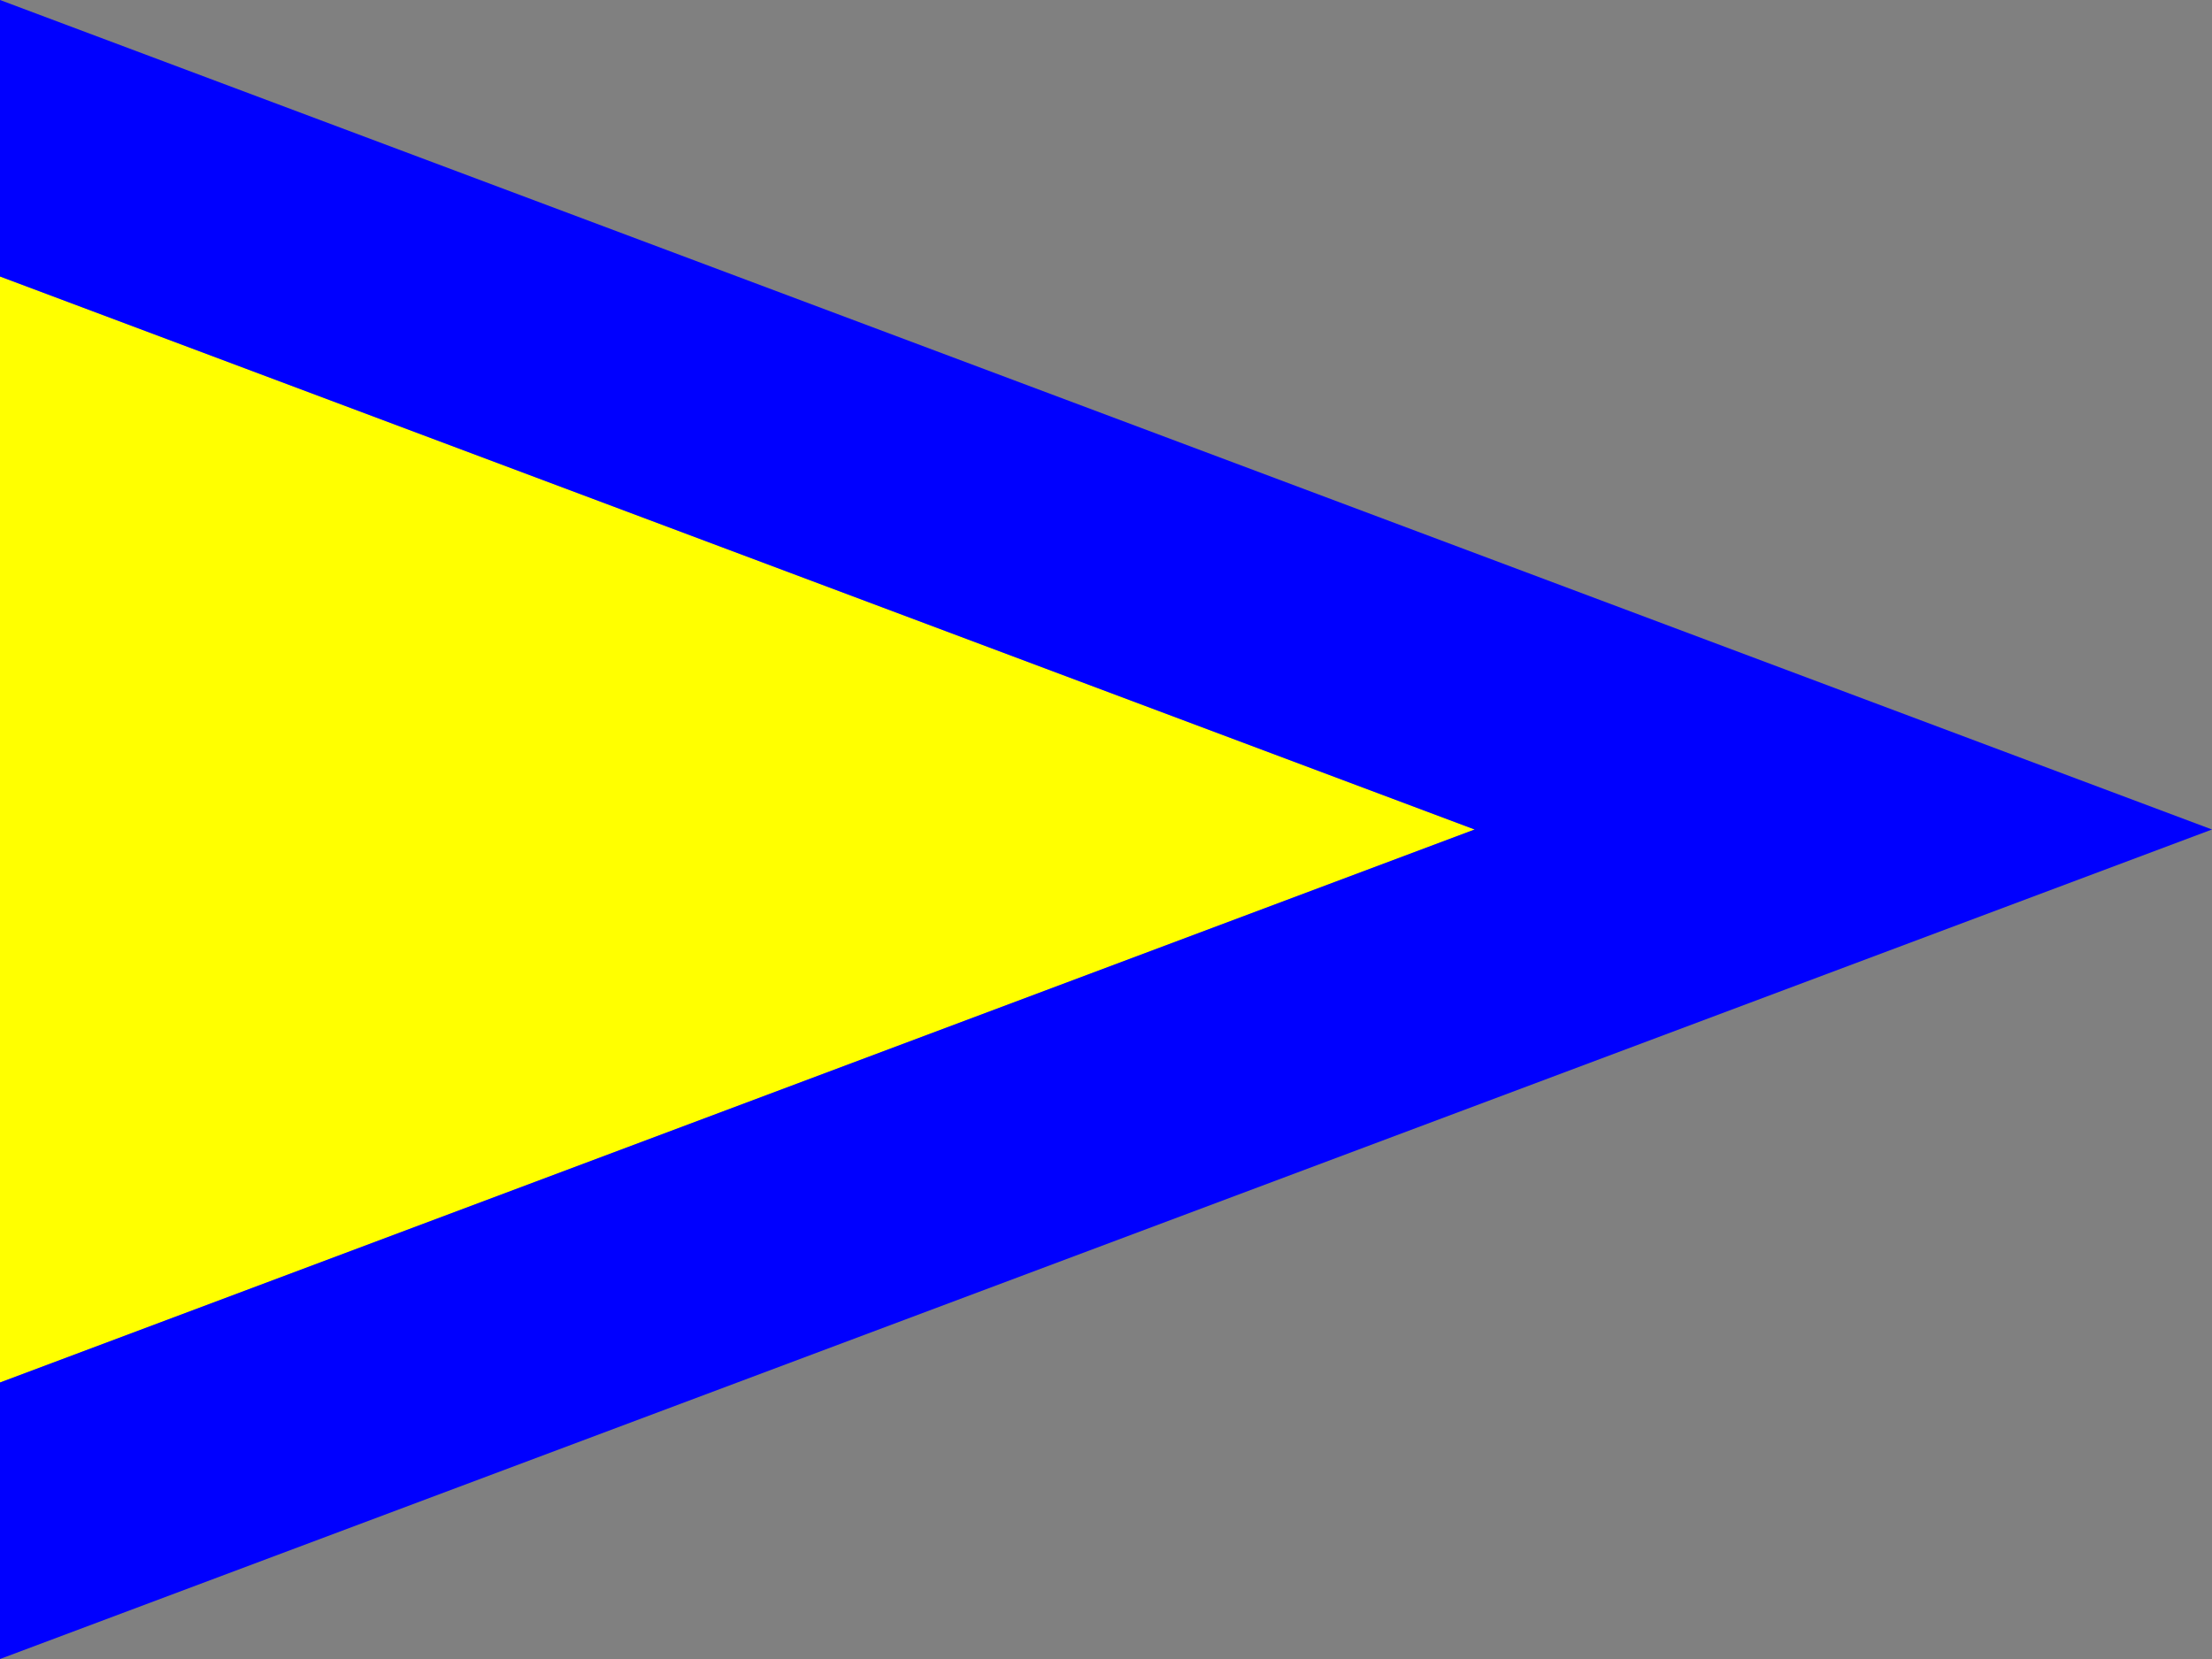 <?xml version="1.0" encoding="UTF-8" ?>
<svg xmlns="http://www.w3.org/2000/svg" viewBox="0 0 120 90">
<rect x="0" y="0" width="120" height="90" fill="#808080" stroke="none"/>
<path d="M0,15V75L80,45Z" fill="yellow"/>
<path d="M0,0L120,45L0,90ZM0,15V75L80,45L0,15" fill="blue"/>
</svg>